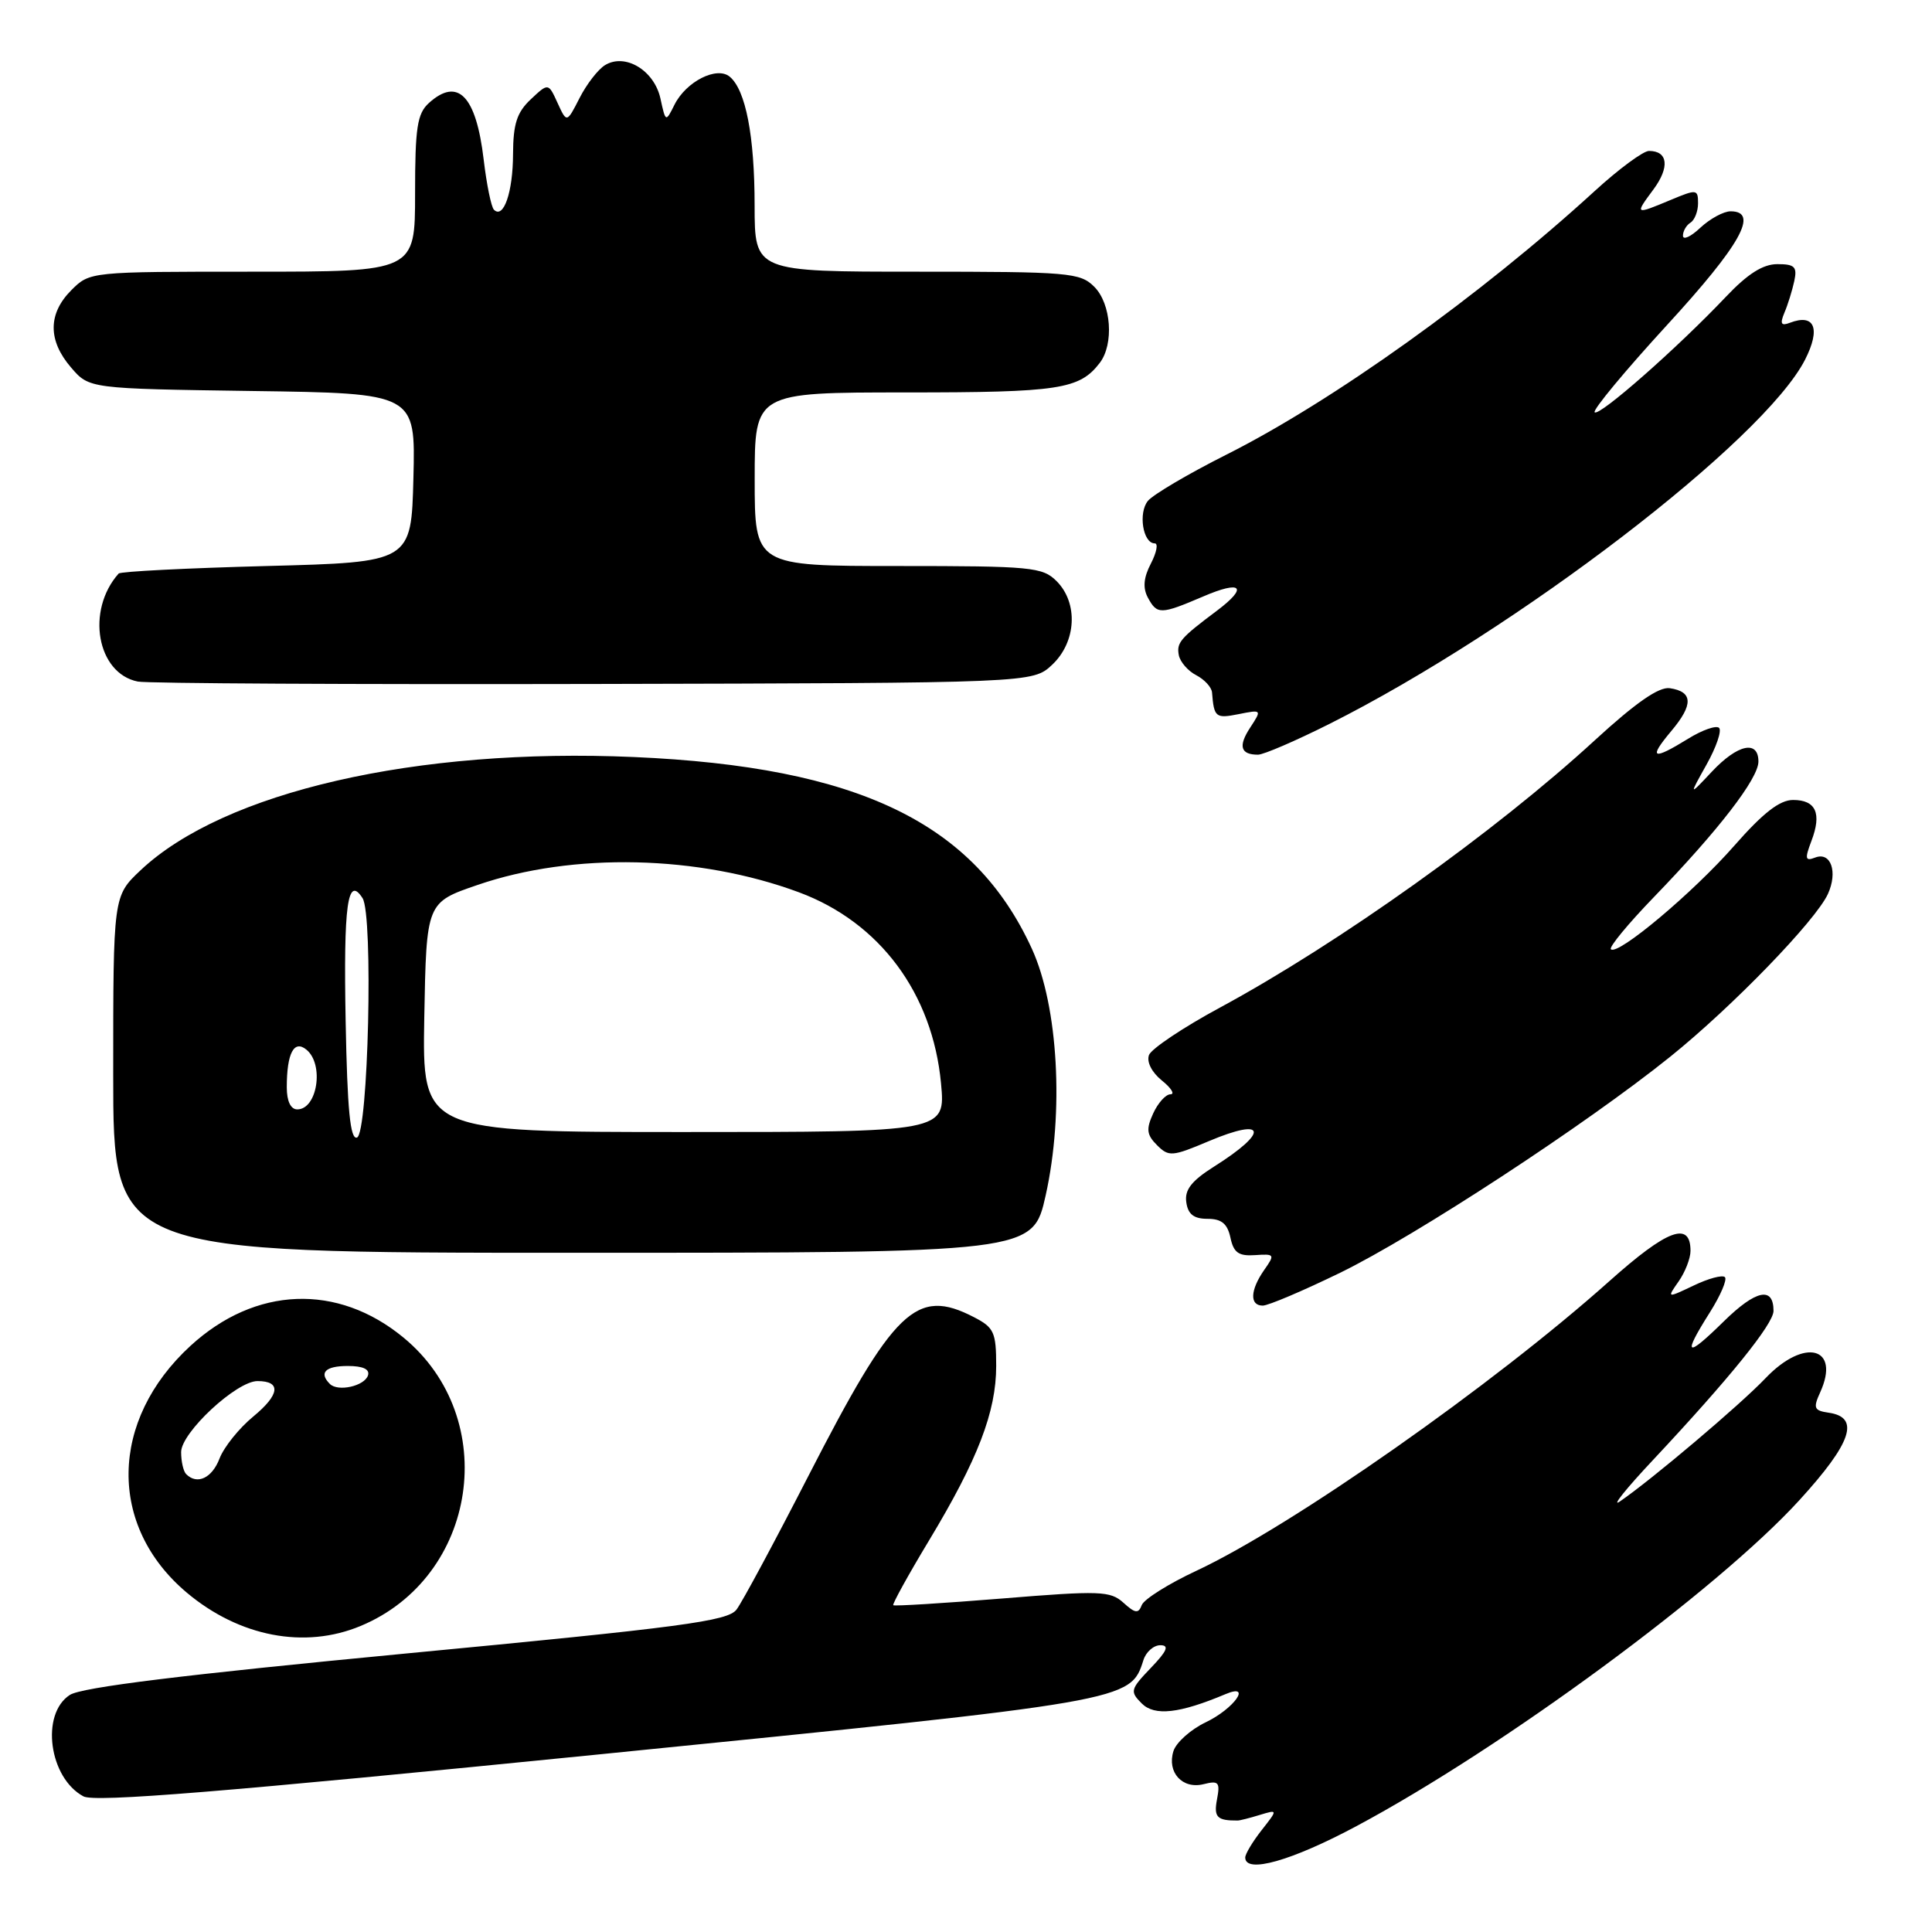 <?xml version="1.0" encoding="UTF-8" standalone="no"?>
<!DOCTYPE svg PUBLIC "-//W3C//DTD SVG 1.1//EN" "http://www.w3.org/Graphics/SVG/1.1/DTD/svg11.dtd" >
<svg xmlns="http://www.w3.org/2000/svg" xmlns:xlink="http://www.w3.org/1999/xlink" version="1.1" viewBox="0 0 256 256">
 <g >
 <path fill="currentColor"
d=" M 179.76 241.96 C 199.07 231.64 227.58 210.66 238.41 198.80 C 245.39 191.16 246.51 187.79 242.30 187.19 C 240.37 186.91 240.23 186.58 241.18 184.50 C 243.92 178.48 239.09 177.22 233.95 182.61 C 230.56 186.17 218.81 196.10 214.63 198.96 C 213.46 199.76 215.44 197.28 219.03 193.46 C 229.16 182.65 235.00 175.43 235.00 173.70 C 235.00 170.42 232.67 170.91 228.41 175.09 C 223.38 180.03 222.89 179.71 226.57 173.89 C 227.99 171.64 228.88 169.55 228.56 169.23 C 228.24 168.90 226.37 169.40 224.42 170.34 C 220.86 172.03 220.86 172.03 222.43 169.79 C 223.29 168.56 224.00 166.74 224.00 165.75 C 224.00 161.75 220.93 162.90 213.27 169.74 C 197.84 183.52 171.21 202.20 158.54 208.13 C 154.85 209.85 151.59 211.90 151.29 212.68 C 150.85 213.84 150.42 213.79 148.86 212.37 C 147.12 210.80 145.76 210.75 132.79 211.81 C 125.00 212.44 118.51 212.84 118.36 212.70 C 118.22 212.55 120.34 208.70 123.09 204.14 C 129.57 193.39 132.00 187.08 132.00 180.99 C 132.00 176.53 131.71 175.90 129.05 174.53 C 121.41 170.58 118.49 173.39 107.05 195.70 C 102.59 204.39 98.34 212.30 97.59 213.28 C 96.43 214.81 90.33 215.62 53.87 219.09 C 24.27 221.92 10.82 223.57 9.25 224.59 C 5.35 227.12 6.49 235.58 11.06 238.03 C 12.57 238.84 29.50 237.46 79.24 232.48 C 149.83 225.40 149.78 225.41 151.51 219.97 C 151.85 218.89 152.86 218.00 153.75 218.00 C 154.97 218.00 154.65 218.76 152.49 221.01 C 149.77 223.85 149.70 224.13 151.29 225.72 C 152.99 227.42 156.29 227.05 162.39 224.48 C 165.96 222.97 163.54 226.41 159.75 228.22 C 157.77 229.17 155.86 230.88 155.49 232.02 C 154.60 234.84 156.67 237.12 159.49 236.41 C 161.48 235.91 161.69 236.16 161.26 238.42 C 160.81 240.79 161.26 241.25 164.00 241.23 C 164.28 241.23 165.59 240.90 166.92 240.49 C 169.33 239.76 169.33 239.76 167.17 242.51 C 165.98 244.03 165.00 245.66 165.00 246.13 C 165.00 248.31 171.13 246.58 179.76 241.96 Z  M 47.78 215.45 C 63.32 208.98 66.45 187.94 53.47 177.24 C 44.72 170.02 33.83 170.44 25.24 178.33 C 14.48 188.21 14.28 202.24 24.77 211.05 C 31.72 216.88 40.37 218.54 47.78 215.45 Z  M 177.57 168.65 C 187.58 163.77 210.18 148.98 221.34 140.00 C 229.55 133.39 240.59 121.99 242.21 118.45 C 243.54 115.52 242.60 112.83 240.52 113.63 C 239.20 114.14 239.12 113.81 240.02 111.44 C 241.42 107.77 240.62 106.00 237.59 106.00 C 235.82 106.00 233.62 107.71 229.81 112.05 C 224.36 118.27 214.34 126.68 213.45 125.78 C 213.17 125.51 215.73 122.41 219.13 118.89 C 227.73 110.00 233.00 103.16 233.00 100.91 C 233.00 98.02 230.25 98.61 226.83 102.25 C 223.78 105.50 223.78 105.50 226.12 101.32 C 227.41 99.02 228.16 96.83 227.79 96.45 C 227.41 96.08 225.57 96.72 223.68 97.89 C 218.96 100.80 218.37 100.54 221.45 96.87 C 224.40 93.37 224.34 91.65 221.26 91.19 C 219.81 90.98 216.75 93.11 211.33 98.08 C 198.16 110.19 177.39 125.00 161.67 133.50 C 156.81 136.12 152.57 138.96 152.25 139.79 C 151.91 140.69 152.60 142.07 153.94 143.16 C 155.20 144.17 155.71 145.00 155.09 145.00 C 154.47 145.00 153.44 146.14 152.80 147.54 C 151.85 149.62 151.94 150.37 153.31 151.74 C 154.87 153.30 155.32 153.26 160.17 151.21 C 167.80 147.99 168.20 149.96 160.85 154.59 C 157.88 156.47 156.95 157.66 157.19 159.30 C 157.41 160.90 158.19 161.50 160.00 161.50 C 161.86 161.50 162.64 162.14 163.04 164.00 C 163.46 165.99 164.13 166.46 166.30 166.31 C 168.91 166.13 168.96 166.22 167.51 168.28 C 165.65 170.95 165.56 173.00 167.32 173.00 C 168.05 173.00 172.66 171.04 177.57 168.65 Z  M 138.56 158.38 C 141.01 147.38 140.22 133.35 136.73 125.72 C 129.08 109.01 113.73 101.61 84.00 100.31 C 55.19 99.05 29.66 104.91 18.62 115.32 C 15.00 118.74 15.00 118.74 15.00 142.37 C 15.00 166.00 15.00 166.00 75.93 166.00 C 136.86 166.00 136.86 166.00 138.56 158.38 Z  M 176.18 95.91 C 201.01 83.43 233.70 58.38 239.18 47.66 C 241.28 43.53 240.45 41.51 237.17 42.77 C 236.00 43.22 235.83 42.91 236.45 41.42 C 236.90 40.37 237.48 38.49 237.75 37.25 C 238.16 35.35 237.81 35.00 235.51 35.00 C 233.59 35.00 231.56 36.29 228.64 39.38 C 222.28 46.09 211.90 55.23 211.30 54.63 C 211.01 54.34 215.32 49.14 220.88 43.08 C 230.65 32.44 233.13 28.00 229.31 28.00 C 228.39 28.00 226.59 28.98 225.31 30.17 C 224.04 31.37 223.00 31.85 223.00 31.23 C 223.00 30.62 223.45 29.84 224.00 29.50 C 224.55 29.16 225.00 28.00 225.00 26.93 C 225.00 25.07 224.82 25.05 221.38 26.49 C 216.61 28.48 216.59 28.47 219.09 25.10 C 221.27 22.15 221.02 20.00 218.50 20.00 C 217.74 20.00 214.50 22.39 211.31 25.31 C 196.16 39.17 176.59 53.17 162.43 60.28 C 157.46 62.78 152.82 65.52 152.11 66.36 C 150.80 67.95 151.44 72.00 153.01 72.00 C 153.49 72.00 153.26 73.20 152.50 74.67 C 151.53 76.53 151.41 77.89 152.09 79.17 C 153.32 81.46 153.78 81.45 159.42 79.04 C 164.53 76.84 165.44 77.77 161.25 80.92 C 156.39 84.56 155.88 85.15 156.20 86.82 C 156.38 87.71 157.41 88.91 158.51 89.47 C 159.60 90.04 160.54 91.06 160.60 91.75 C 160.86 95.06 161.08 95.23 164.11 94.63 C 167.20 94.01 167.21 94.03 165.67 96.39 C 164.04 98.86 164.37 100.00 166.69 100.00 C 167.43 100.00 171.70 98.16 176.18 95.91 Z  M 139.42 88.08 C 142.63 85.06 142.90 79.90 140.00 77.00 C 138.14 75.14 136.67 75.00 119.00 75.00 C 100.00 75.00 100.00 75.00 100.00 63.50 C 100.00 52.00 100.00 52.00 120.07 52.00 C 140.35 52.00 143.03 51.59 145.72 48.09 C 147.63 45.60 147.25 40.25 145.00 38.00 C 143.12 36.12 141.67 36.00 121.50 36.00 C 100.00 36.00 100.00 36.00 99.99 27.25 C 99.99 18.02 98.81 11.92 96.69 10.16 C 94.98 8.74 90.91 10.80 89.37 13.88 C 88.21 16.21 88.20 16.21 87.51 13.05 C 86.69 9.32 82.84 7.00 80.17 8.63 C 79.25 9.19 77.73 11.15 76.80 12.98 C 75.10 16.31 75.10 16.31 73.88 13.64 C 72.66 10.97 72.66 10.97 70.33 13.16 C 68.49 14.89 68.00 16.41 67.98 20.42 C 67.97 25.44 66.73 29.06 65.45 27.79 C 65.09 27.43 64.48 24.44 64.09 21.15 C 63.09 12.68 60.67 10.18 56.83 13.65 C 55.28 15.06 55.00 16.90 55.00 25.65 C 55.00 36.00 55.00 36.00 33.45 36.00 C 11.91 36.00 11.91 36.00 9.45 38.45 C 6.35 41.56 6.33 45.11 9.41 48.69 C 11.82 51.50 11.82 51.50 33.44 51.81 C 55.06 52.11 55.06 52.11 54.78 63.31 C 54.50 74.50 54.50 74.50 35.33 75.00 C 24.79 75.28 15.96 75.72 15.72 76.00 C 11.36 80.89 12.84 89.23 18.26 90.31 C 19.49 90.56 46.68 90.70 78.67 90.63 C 136.84 90.50 136.84 90.50 139.42 88.08 Z  M 24.67 195.33 C 24.30 194.97 24.00 193.65 24.00 192.41 C 24.00 189.82 31.34 183.00 34.12 183.00 C 37.29 183.00 37.08 184.79 33.58 187.68 C 31.68 189.24 29.67 191.75 29.09 193.26 C 28.10 195.86 26.12 196.79 24.67 195.33 Z  M 43.71 183.38 C 42.22 181.89 43.11 181.00 46.08 181.00 C 48.10 181.00 49.02 181.43 48.76 182.25 C 48.29 183.67 44.78 184.45 43.71 183.38 Z  M 45.80 135.32 C 45.51 119.88 46.05 115.91 48.04 119.01 C 49.48 121.25 48.80 150.24 47.30 150.73 C 46.41 151.03 46.02 147.07 45.80 135.32 Z  M 56.22 134.79 C 56.50 119.58 56.50 119.58 63.28 117.26 C 75.94 112.91 92.58 113.30 105.88 118.24 C 116.58 122.22 123.57 131.63 124.69 143.55 C 125.29 150.00 125.29 150.00 90.62 150.00 C 55.95 150.00 55.95 150.00 56.22 134.79 Z  M 38.00 144.08 C 38.00 139.55 38.96 137.72 40.62 139.10 C 42.97 141.05 42.05 147.00 39.39 147.00 C 38.52 147.00 38.00 145.91 38.00 144.08 Z "/>
</g>
</svg>
